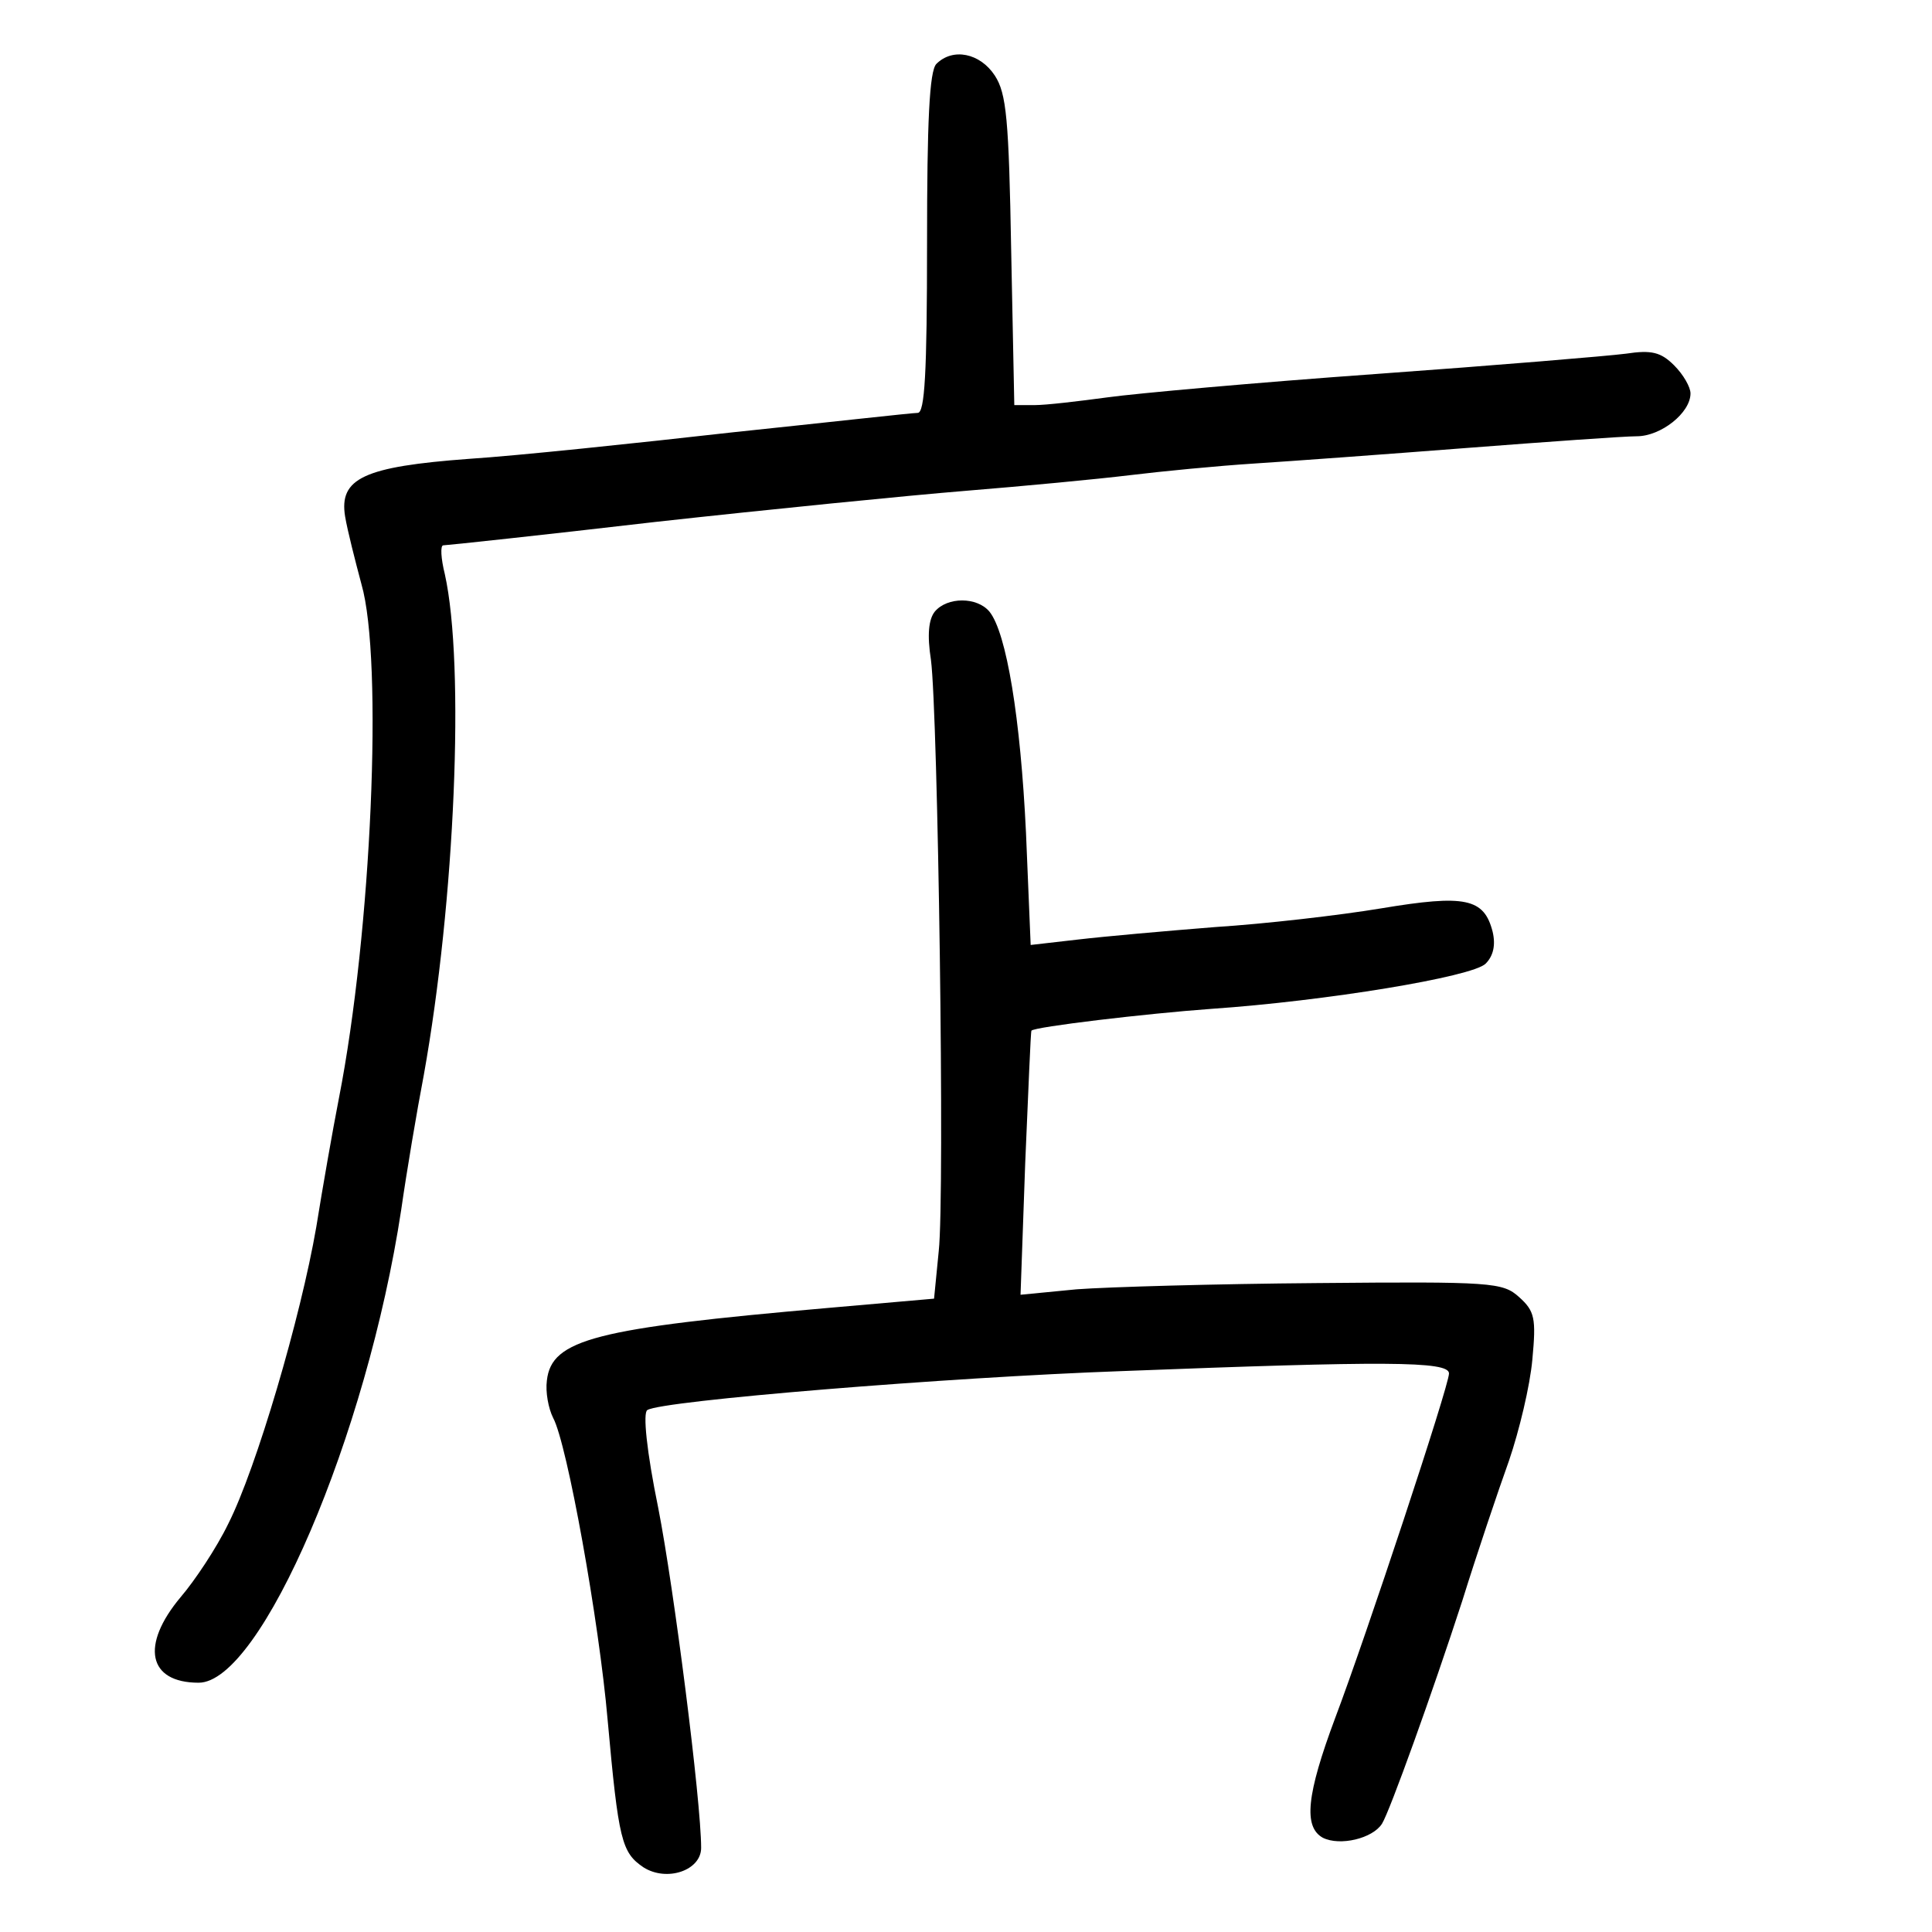 <?xml version="1.0" standalone="no"?>
<!DOCTYPE svg PUBLIC "-//W3C//DTD SVG 20010904//EN"
 "http://www.w3.org/TR/2001/REC-SVG-20010904/DTD/svg10.dtd">
<svg version="1.0" xmlns="http://www.w3.org/2000/svg"
 width="248pt" height="248pt" viewBox="0 0 248 248"
 preserveAspectRatio="xMidYMid meet">
<g transform="translate(0,248) scale(0.1,-0.1)"
fill="#000000" stroke="none">
<path d="M1202 2398 c-9 -9 -12 -74 -12 -230 0 -168 -3 -218 -12 -218 -7 0
-114 -12 -238 -25 -124 -14 -276 -30 -338 -34 -135 -10 -167 -25 -159 -74 3
-18 13 -57 21 -87 28 -97 13 -446 -29 -660 -8 -41 -21 -115 -29 -165 -20 -116
-77 -310 -113 -381 -15 -31 -43 -73 -61 -94 -52 -62 -42 -110 23 -110 80 0
216 317 260 607 7 49 20 126 29 173 40 223 53 526 27 643 -5 20 -6 37 -2 37 4
0 126 13 272 30 145 16 325 34 399 40 74 6 169 15 210 20 41 5 113 12 160 15
47 3 170 12 273 20 104 8 202 15 218 15 31 0 69 30 69 55 0 8 -9 24 -21 36
-17 17 -29 20 -62 15 -23 -3 -167 -15 -320 -26 -154 -11 -309 -25 -345 -30
-37 -5 -79 -10 -94 -10 l-26 0 -4 198 c-3 169 -6 202 -21 225 -19 29 -54 36
-75 15z"/>
<path d="M1200 1695 c-8 -10 -10 -30 -5 -62 9 -69 18 -687 10 -759 l-6 -61
-137 -12 c-297 -26 -354 -40 -360 -93 -2 -15 2 -36 8 -48 18 -33 59 -261 70
-388 14 -155 18 -170 46 -189 30 -19 74 -4 74 25 0 60 -35 334 -55 436 -15 73
-20 123 -14 126 18 12 385 42 609 50 337 13 420 13 420 -3 0 -16 -107 -339
-146 -442 -37 -99 -41 -140 -16 -154 22 -11 64 -1 76 18 10 16 65 169 103 286
19 61 46 141 60 180 13 38 27 96 30 130 5 53 3 62 -17 80 -21 19 -35 20 -259
18 -130 -1 -269 -5 -309 -8 l-72 -7 6 169 c4 92 7 169 8 170 4 5 148 22 231
28 146 10 335 41 352 58 10 10 13 24 9 41 -11 43 -35 48 -143 30 -54 -9 -150
-20 -213 -24 -63 -5 -142 -12 -176 -16 l-61 -7 -6 144 c-7 147 -25 257 -47
284 -16 19 -54 19 -70 0z"/>
</g>
</svg>
